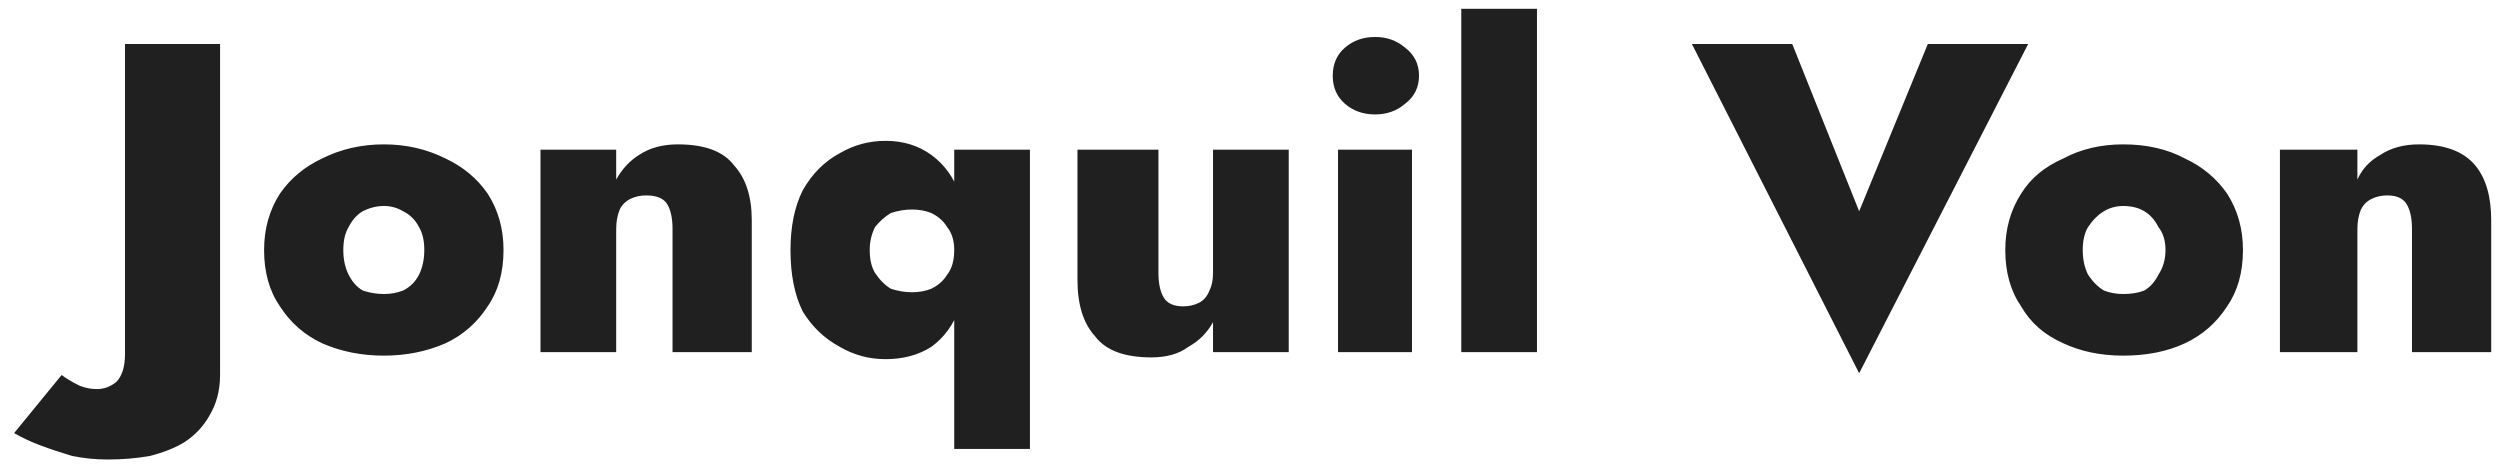 <svg width="142" height="27" viewBox="0 0 142 27" fill="none" xmlns="http://www.w3.org/2000/svg">
<path d="M3.5 21.3L0.8 24.6C1.266 24.867 1.766 25.1 2.3 25.3C2.833 25.5 3.433 25.7 4.1 25.9C4.766 26.033 5.433 26.1 6.1 26.1C6.966 26.1 7.766 26.033 8.5 25.9C9.3 25.7 9.966 25.433 10.5 25.1C11.1 24.7 11.566 24.2 11.9 23.6C12.3 22.933 12.5 22.166 12.5 21.3V2.5H7.1V20.1C7.1 20.833 6.933 21.367 6.6 21.7C6.266 21.967 5.9 22.1 5.5 22.1C5.166 22.1 4.833 22.033 4.5 21.9C4.1 21.7 3.766 21.5 3.5 21.3ZM15 14.2C15 15.467 15.3 16.533 15.9 17.4C16.5 18.333 17.3 19.033 18.3 19.5C19.366 19.967 20.533 20.2 21.8 20.2C23.067 20.2 24.233 19.967 25.3 19.5C26.3 19.033 27.1 18.333 27.7 17.4C28.3 16.533 28.6 15.467 28.6 14.2C28.6 13 28.3 11.933 27.7 11C27.1 10.133 26.3 9.467 25.3 9C24.233 8.467 23.067 8.2 21.8 8.2C20.533 8.2 19.366 8.467 18.3 9C17.3 9.467 16.5 10.133 15.9 11C15.3 11.933 15 13 15 14.2ZM19.5 14.2C19.5 13.667 19.6 13.233 19.8 12.9C20 12.5 20.266 12.2 20.6 12C21 11.8 21.4 11.7 21.8 11.7C22.2 11.7 22.566 11.8 22.9 12C23.3 12.2 23.6 12.5 23.8 12.9C24 13.233 24.1 13.667 24.1 14.2C24.1 14.733 24 15.2 23.8 15.6C23.6 16 23.3 16.3 22.9 16.5C22.566 16.633 22.2 16.7 21.8 16.7C21.4 16.7 21 16.633 20.6 16.5C20.266 16.3 20 16 19.8 15.6C19.6 15.2 19.5 14.733 19.5 14.2ZM38.2 13V20H42.7V12.5C42.7 11.167 42.366 10.133 41.7 9.4C41.1 8.6 40.033 8.2 38.5 8.2C37.633 8.2 36.9 8.4 36.3 8.8C35.767 9.133 35.333 9.6 35 10.2V8.5H30.7V20H35V13C35 12.6 35.066 12.233 35.2 11.9C35.333 11.633 35.533 11.433 35.8 11.3C36.066 11.166 36.366 11.1 36.7 11.1C37.3 11.1 37.7 11.267 37.9 11.6C38.1 11.933 38.2 12.4 38.2 13ZM54.2 8.5V25.5H58.5V8.5H54.2ZM44.9 14.2C44.9 15.6 45.133 16.767 45.6 17.7C46.133 18.567 46.833 19.233 47.7 19.7C48.5 20.167 49.367 20.4 50.3 20.4C51.3 20.4 52.166 20.167 52.9 19.7C53.633 19.167 54.166 18.433 54.5 17.5C54.9 16.567 55.1 15.467 55.1 14.2C55.1 13 54.9 11.933 54.5 11C54.166 10.067 53.633 9.333 52.9 8.8C52.166 8.266 51.3 8 50.3 8C49.367 8 48.5 8.234 47.7 8.7C46.833 9.167 46.133 9.866 45.6 10.8C45.133 11.733 44.9 12.867 44.9 14.2ZM49.4 14.2C49.4 13.733 49.5 13.3 49.7 12.9C49.966 12.567 50.266 12.3 50.6 12.1C51 11.967 51.4 11.9 51.8 11.9C52.2 11.9 52.566 11.967 52.9 12.1C53.3 12.3 53.6 12.567 53.8 12.9C54.066 13.233 54.2 13.667 54.2 14.2C54.2 14.8 54.066 15.267 53.8 15.6C53.6 15.933 53.3 16.2 52.9 16.4C52.566 16.533 52.2 16.6 51.8 16.6C51.4 16.6 51 16.533 50.6 16.4C50.266 16.2 49.966 15.9 49.7 15.5C49.5 15.167 49.4 14.733 49.4 14.2ZM65.8 15.5V8.5H61.2V15.9C61.2 17.3 61.533 18.367 62.2 19.1C62.8 19.9 63.866 20.3 65.4 20.3C66.266 20.3 66.966 20.1 67.5 19.7C68.1 19.367 68.566 18.9 68.9 18.3V20H73.2V8.5H68.9V15.5C68.9 15.9 68.833 16.233 68.7 16.5C68.566 16.833 68.366 17.067 68.1 17.2C67.833 17.334 67.533 17.4 67.2 17.4C66.666 17.4 66.3 17.233 66.1 16.9C65.9 16.567 65.8 16.1 65.8 15.5ZM75.7 4.3C75.7 4.966 75.933 5.5 76.4 5.9C76.866 6.3 77.433 6.5 78.1 6.5C78.766 6.5 79.333 6.3 79.8 5.9C80.333 5.5 80.6 4.966 80.6 4.3C80.6 3.633 80.333 3.1 79.8 2.7C79.333 2.3 78.766 2.1 78.1 2.1C77.433 2.1 76.866 2.3 76.4 2.7C75.933 3.1 75.7 3.633 75.7 4.3ZM80.2 8.5H76V20H80.2V8.5ZM87.3 0.5H83V20H87.3V0.5ZM109.5 2.5L105.6 12L101.8 2.5H96.1L105.6 21.2L115.2 2.5H109.5ZM113.9 14.2C113.9 15.467 114.2 16.533 114.8 17.4C115.333 18.333 116.133 19.033 117.2 19.5C118.2 19.967 119.333 20.2 120.6 20.2C121.933 20.2 123.1 19.967 124.1 19.5C125.1 19.033 125.9 18.333 126.5 17.4C127.1 16.533 127.4 15.467 127.4 14.2C127.4 13 127.1 11.933 126.5 11C125.9 10.133 125.1 9.467 124.1 9C123.1 8.467 121.933 8.2 120.6 8.2C119.333 8.2 118.2 8.467 117.2 9C116.133 9.467 115.333 10.133 114.8 11C114.2 11.933 113.9 13 113.9 14.2ZM118.3 14.2C118.3 13.667 118.4 13.233 118.6 12.9C118.866 12.5 119.166 12.2 119.5 12C119.833 11.8 120.2 11.7 120.6 11.7C121.066 11.7 121.466 11.8 121.8 12C122.133 12.2 122.4 12.5 122.6 12.9C122.866 13.233 123 13.667 123 14.2C123 14.733 122.866 15.2 122.6 15.6C122.4 16 122.133 16.3 121.8 16.5C121.466 16.633 121.066 16.7 120.6 16.7C120.2 16.7 119.833 16.633 119.5 16.5C119.166 16.3 118.866 16 118.6 15.6C118.4 15.2 118.3 14.733 118.3 14.2ZM137 13V20H141.5V12.5C141.5 11.167 141.2 10.133 140.6 9.4C139.933 8.6 138.866 8.2 137.4 8.2C136.533 8.2 135.8 8.4 135.2 8.8C134.6 9.133 134.166 9.6 133.9 10.2V8.5H129.5V20H133.9V13C133.9 12.6 133.966 12.233 134.1 11.9C134.233 11.633 134.433 11.433 134.7 11.3C134.966 11.166 135.266 11.1 135.6 11.1C136.133 11.1 136.5 11.267 136.7 11.6C136.9 11.933 137 12.4 137 13Z" fill="#202020"/>
</svg>
